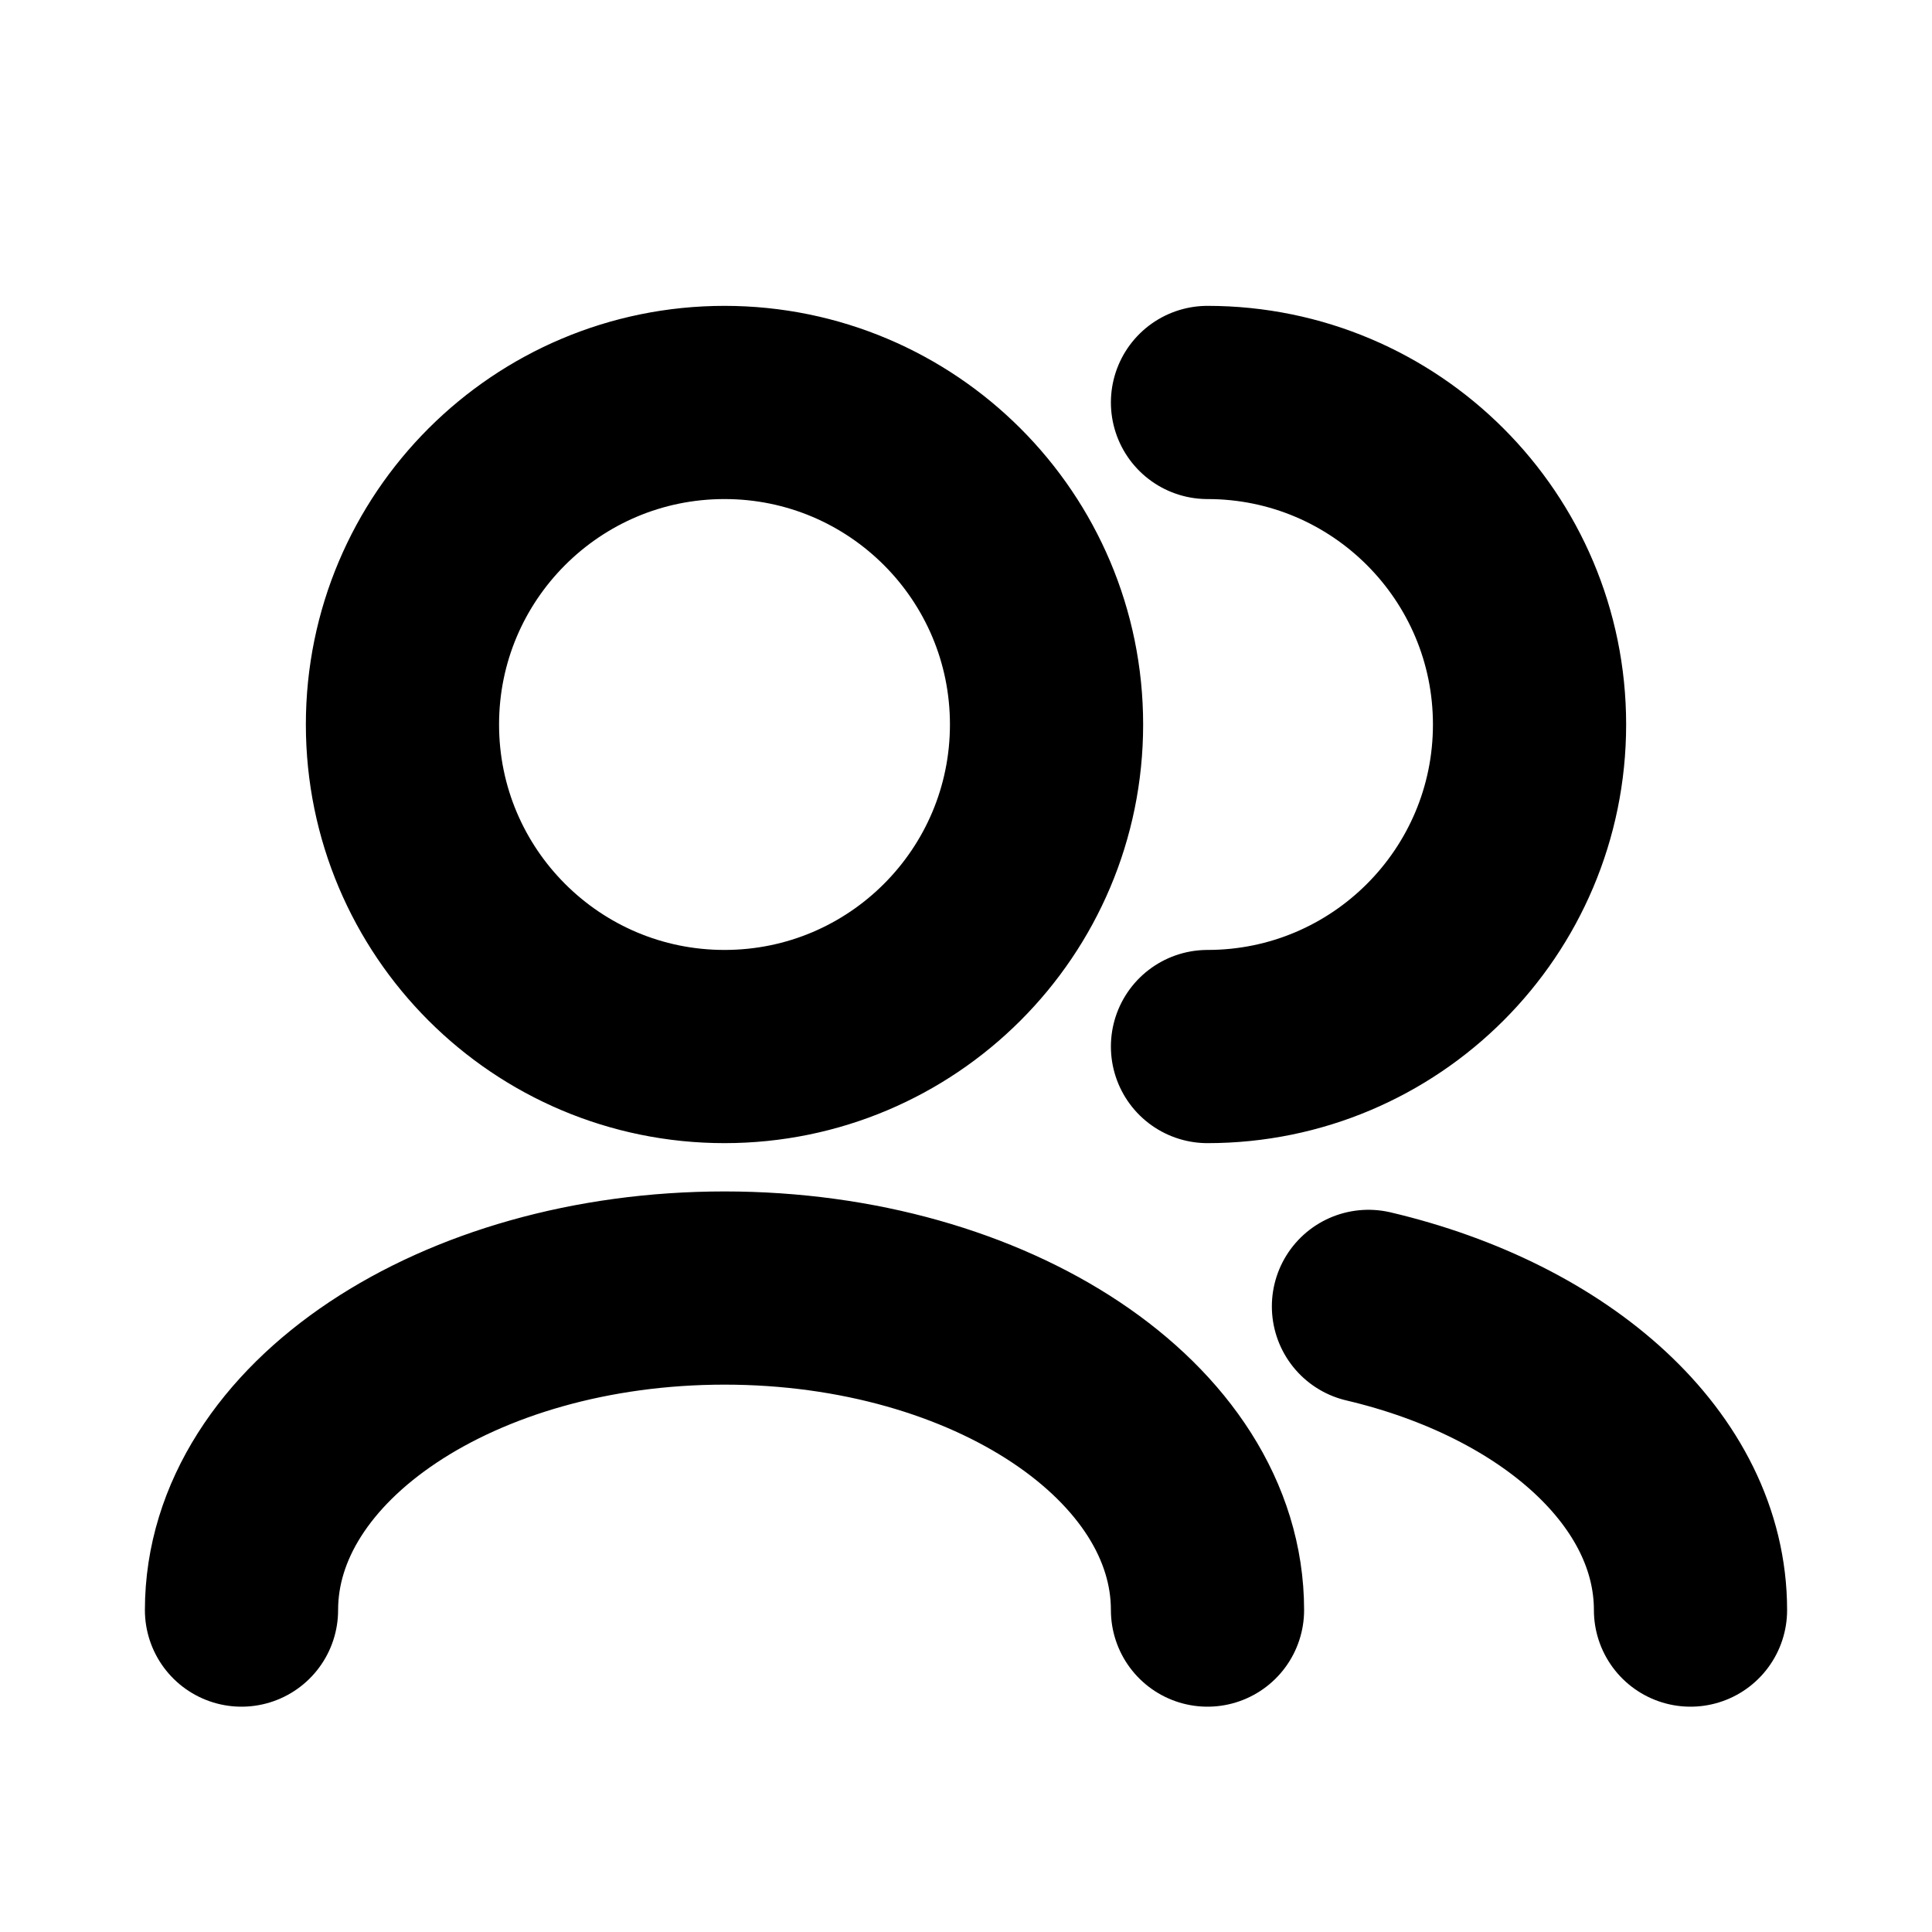 <svg width="16" height="16" viewBox="0 0 16 16" fill="none" xmlns="http://www.w3.org/2000/svg">
<path d="M14 13.334C14 12.172 12.887 11.185 11.333 10.819M10 13.334C10 11.861 8.209 10.667 6 10.667C3.791 10.667 2 11.861 2 13.334M10 8.667C11.473 8.667 12.667 7.473 12.667 6C12.667 4.527 11.473 3.333 10 3.333M6 8.667C4.527 8.667 3.333 7.473 3.333 6C3.333 4.527 4.527 3.333 6 3.333C7.473 3.333 8.667 4.527 8.667 6C8.667 7.473 7.473 8.667 6 8.667Z" stroke="currentColor" stroke-width="1.6" stroke-linecap="round" stroke-linejoin="round"/>
</svg>
